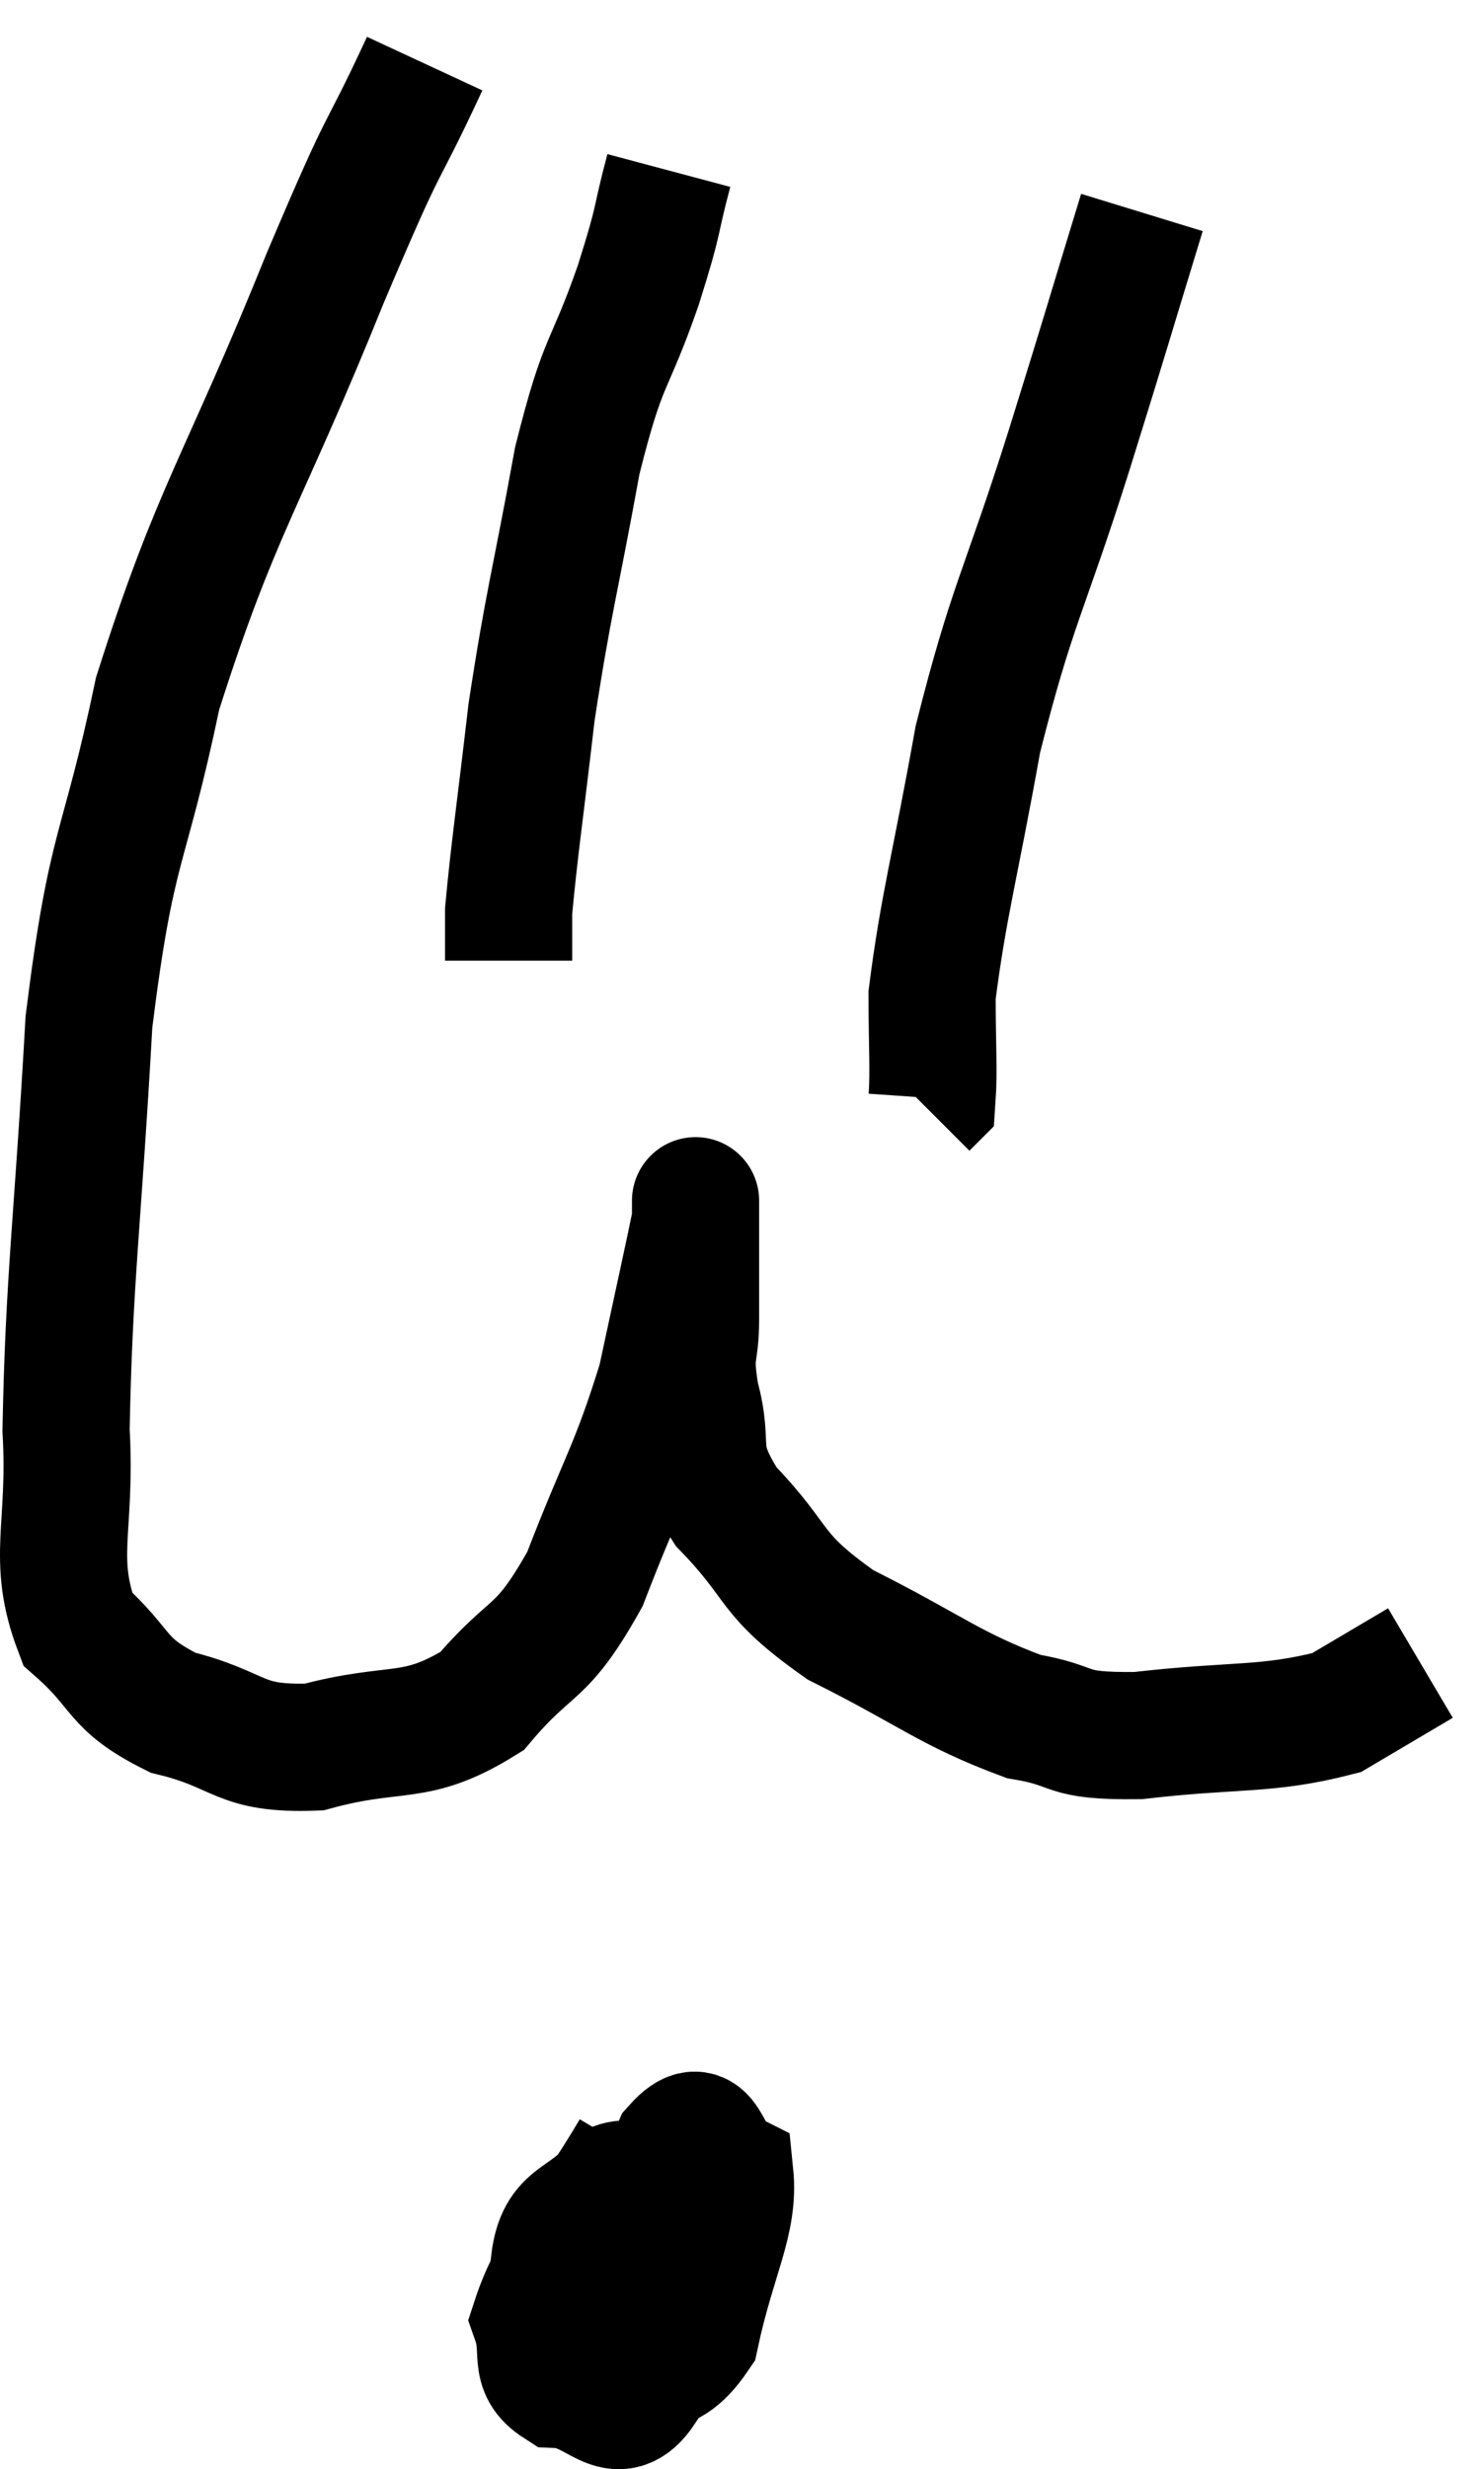 <svg xmlns="http://www.w3.org/2000/svg" viewBox="7.661 2.96 23.339 38.811" width="23.339" height="38.811"><path d="M 14.34 3.96 C 13.56 5.64, 13.83 4.845, 12.78 7.32 C 11.46 10.59, 11.07 10.935, 10.14 13.86 C 9.6 16.44, 9.42 16.125, 9.06 19.02 C 8.88 22.23, 8.745 23.055, 8.7 25.44 C 8.79 27, 8.46 27.45, 8.88 28.56 C 9.63 29.22, 9.45 29.415, 10.38 29.88 C 11.49 30.15, 11.385 30.465, 12.6 30.42 C 13.92 30.06, 14.175 30.36, 15.24 29.7 C 16.05 28.74, 16.155 29.04, 16.86 27.78 C 17.46 26.22, 17.625 26.07, 18.06 24.66 C 18.33 23.4, 18.465 22.8, 18.6 22.14 C 18.6 22.08, 18.6 22.05, 18.6 22.02 C 18.6 22.02, 18.6 21.6, 18.6 22.02 C 18.6 22.86, 18.6 22.98, 18.6 23.7 C 18.6 24.3, 18.48 24.165, 18.6 24.9 C 18.84 25.77, 18.51 25.74, 19.08 26.64 C 19.98 27.57, 19.71 27.675, 20.88 28.5 C 22.32 29.22, 22.59 29.505, 23.76 29.94 C 24.66 30.09, 24.33 30.255, 25.56 30.24 C 27.12 30.06, 27.57 30.165, 28.68 29.88 C 29.34 29.49, 29.67 29.295, 30 29.1 L 30 29.1" fill="none" stroke="black" stroke-width="2"></path><path d="M 18.18 5.64 C 17.94 6.54, 18.06 6.3, 17.7 7.44 C 17.22 8.82, 17.16 8.52, 16.74 10.2 C 16.38 12.18, 16.29 12.39, 16.02 14.16 C 15.84 15.72, 15.75 16.305, 15.66 17.28 L 15.66 18.06" fill="none" stroke="black" stroke-width="2"></path><path d="M 25.62 6.3 C 25.05 8.16, 25.125 7.95, 24.48 10.02 C 23.76 12.3, 23.58 12.435, 23.04 14.58 C 22.68 16.59, 22.5 17.19, 22.32 18.6 C 22.32 19.41, 22.35 19.785, 22.32 20.22 L 22.2 20.34" fill="none" stroke="black" stroke-width="2"></path><path d="M 17.64 36.78 C 16.86 38.1, 16.38 38.505, 16.08 39.42 C 16.26 39.93, 16.02 40.17, 16.44 40.44 C 17.1 40.47, 17.34 41.13, 17.76 40.5 C 17.94 39.21, 18.225 38.715, 18.12 37.92 C 17.73 37.62, 17.775 37.17, 17.34 37.32 C 16.86 37.92, 16.47 37.77, 16.38 38.52 C 16.68 39.42, 16.425 40.035, 16.98 40.32 C 17.79 39.99, 18.06 40.455, 18.6 39.66 C 18.87 38.4, 19.215 37.875, 19.14 37.14 C 18.72 36.93, 18.795 36.165, 18.3 36.72 C 17.73 38.04, 17.355 38.52, 17.16 39.36 C 17.34 39.72, 17.37 39.93, 17.52 40.08 L 17.76 39.96" fill="none" stroke="black" stroke-width="2"></path></svg>